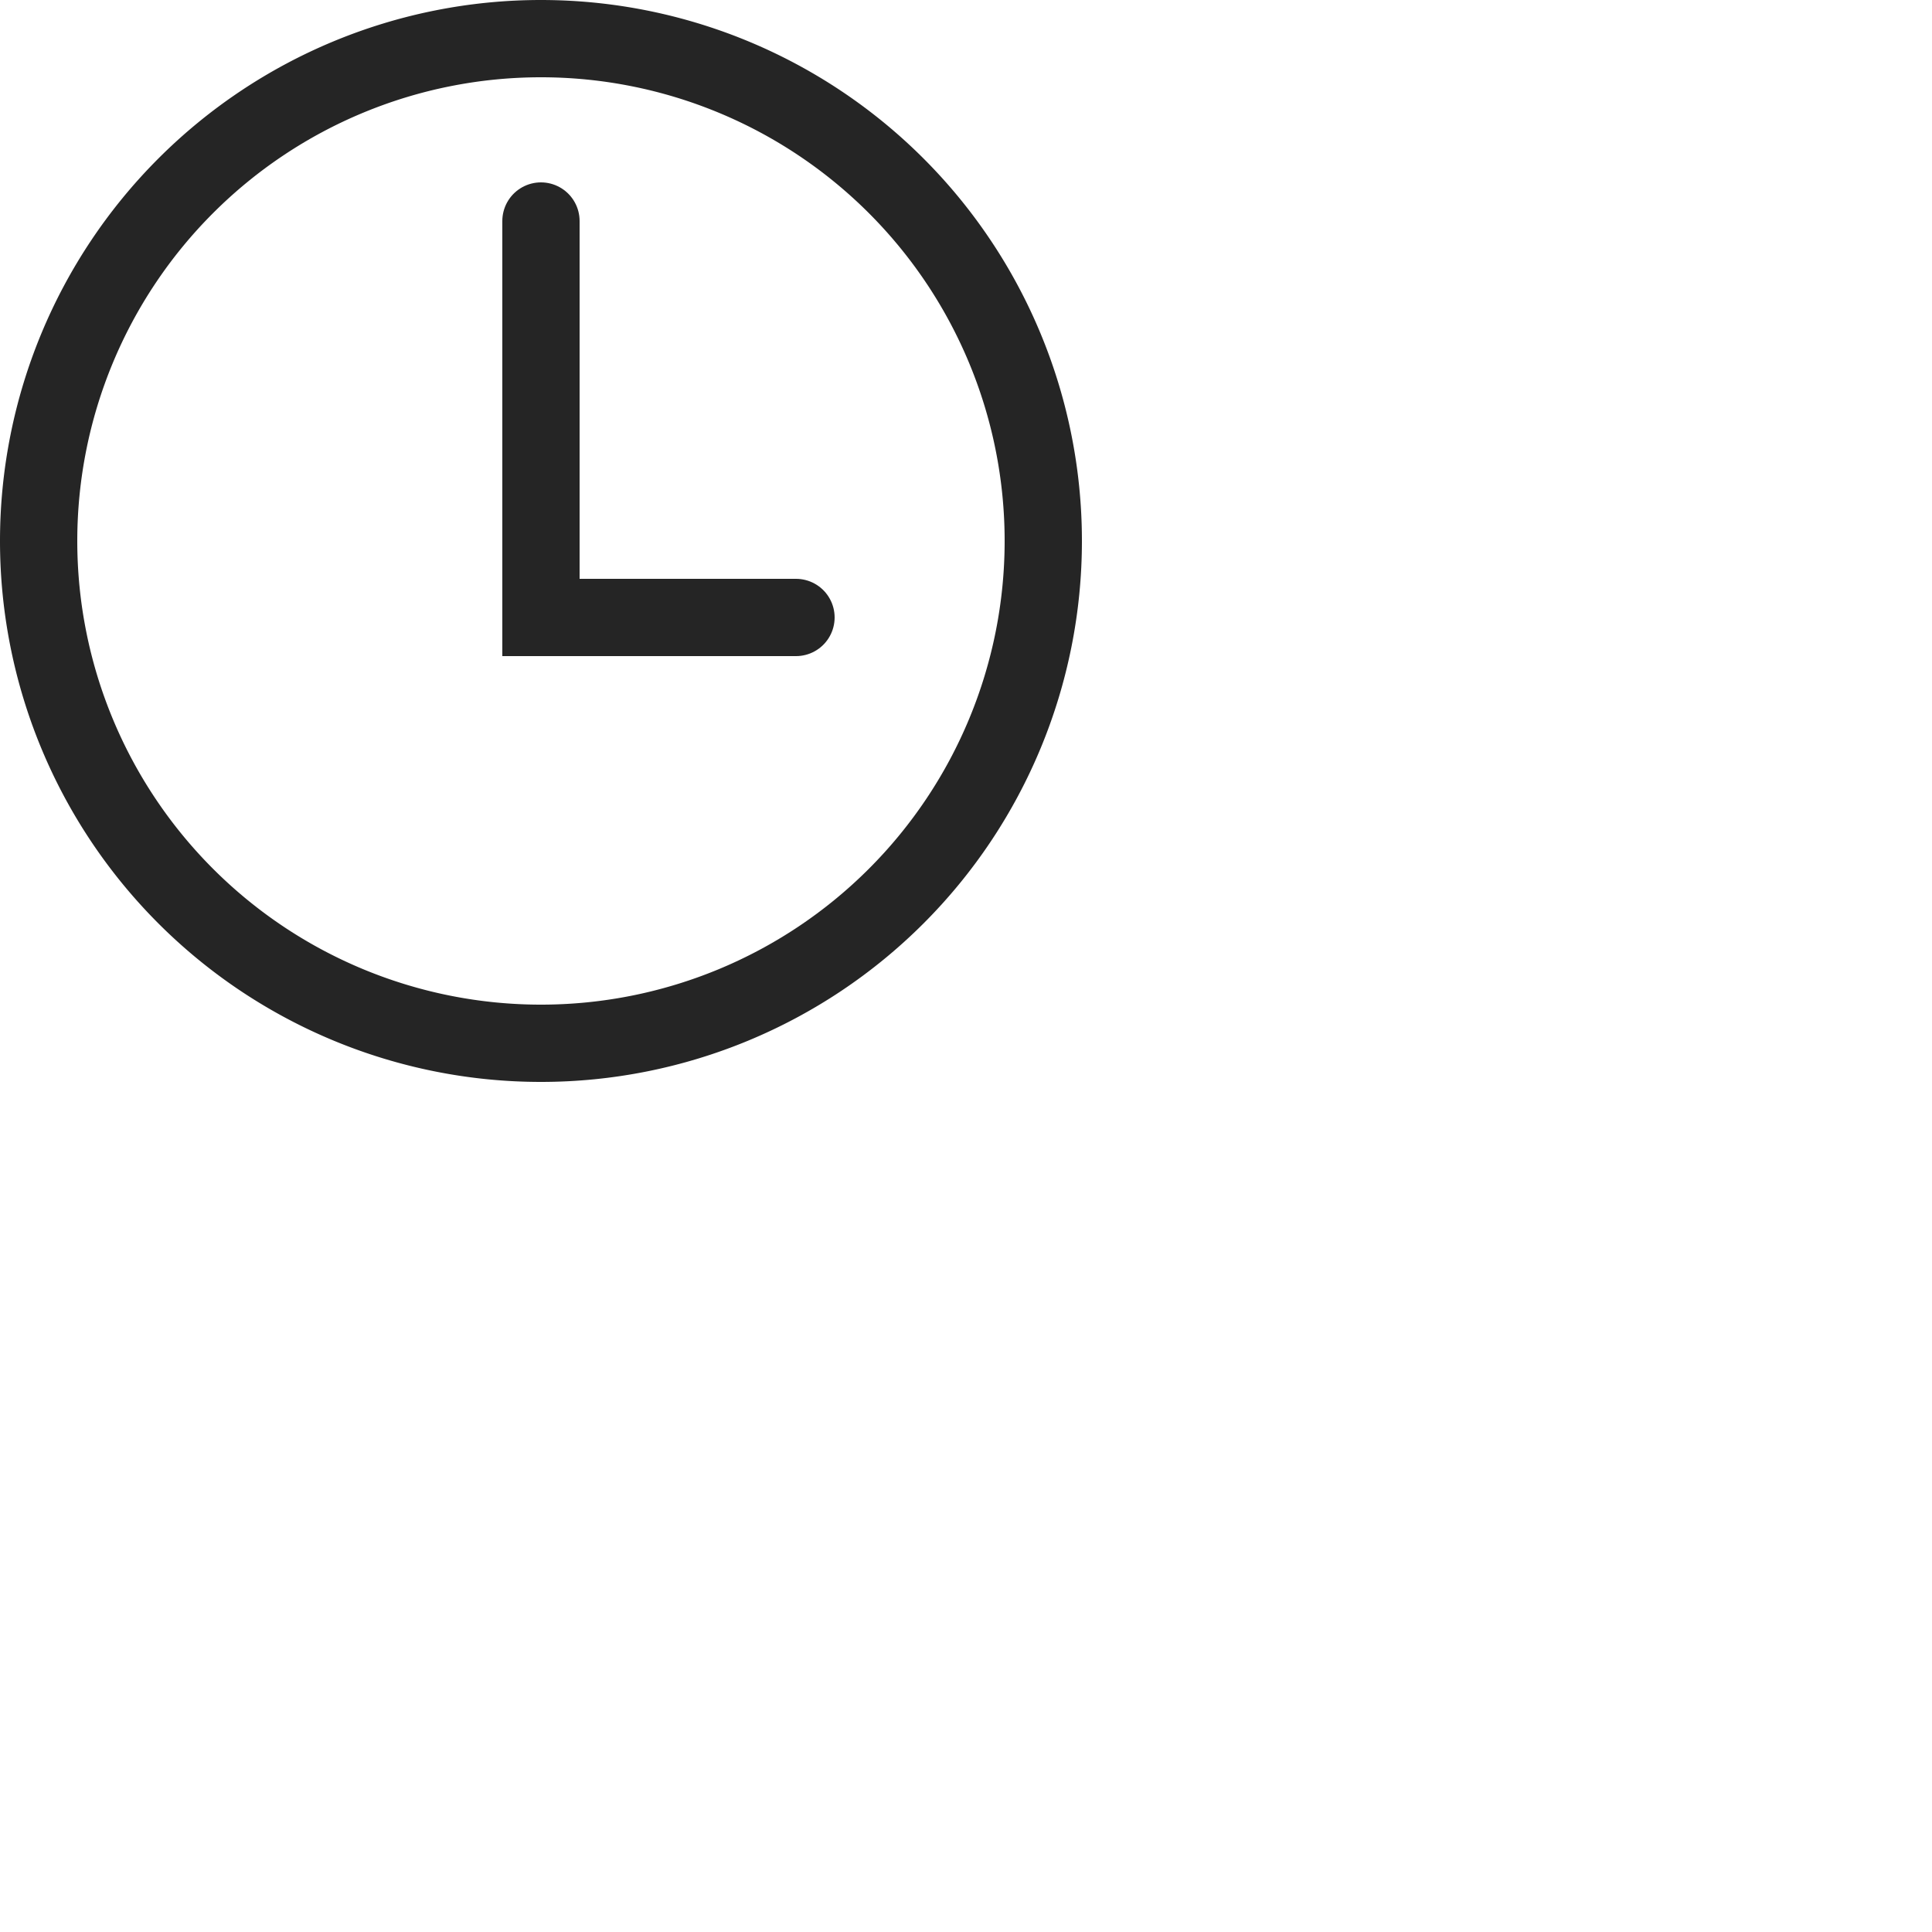 <?xml version="1.0" encoding="utf-8"?>
<svg xmlns:xlink="http://www.w3.org/1999/xlink" id="Scene_1" image-rendering="auto" baseProfile="basic" version="1.1" x="0px" y="0px" width="25" height="25" viewBox="0 0 25 25" xmlns="http://www.w3.org/2000/svg">
    <defs>
        <style>
        .cls-1 {
            fill: #252525;
        }

        .cls-2 {
            fill: none;
            stroke: #252525;
            stroke-linecap: round;
            stroke-miterlimit: 10;
        }
        </style>
    </defs>
    <title>Asset 4</title>
    <g id="Layer_2" data-name="Layer 2">
        <g id="Icons">
            <path class="cls-1" d="M7,1A6,6,0,1,1,1,7,6,6,0,0,1,7,1M7,0a7,7,0,1,0,7,7A7,7,0,0,0,7,0Z" />
            <polyline class="cls-2" points="7 2.86 7 7.99 10.3 7.99" />
        </g>
    </g>
</svg>